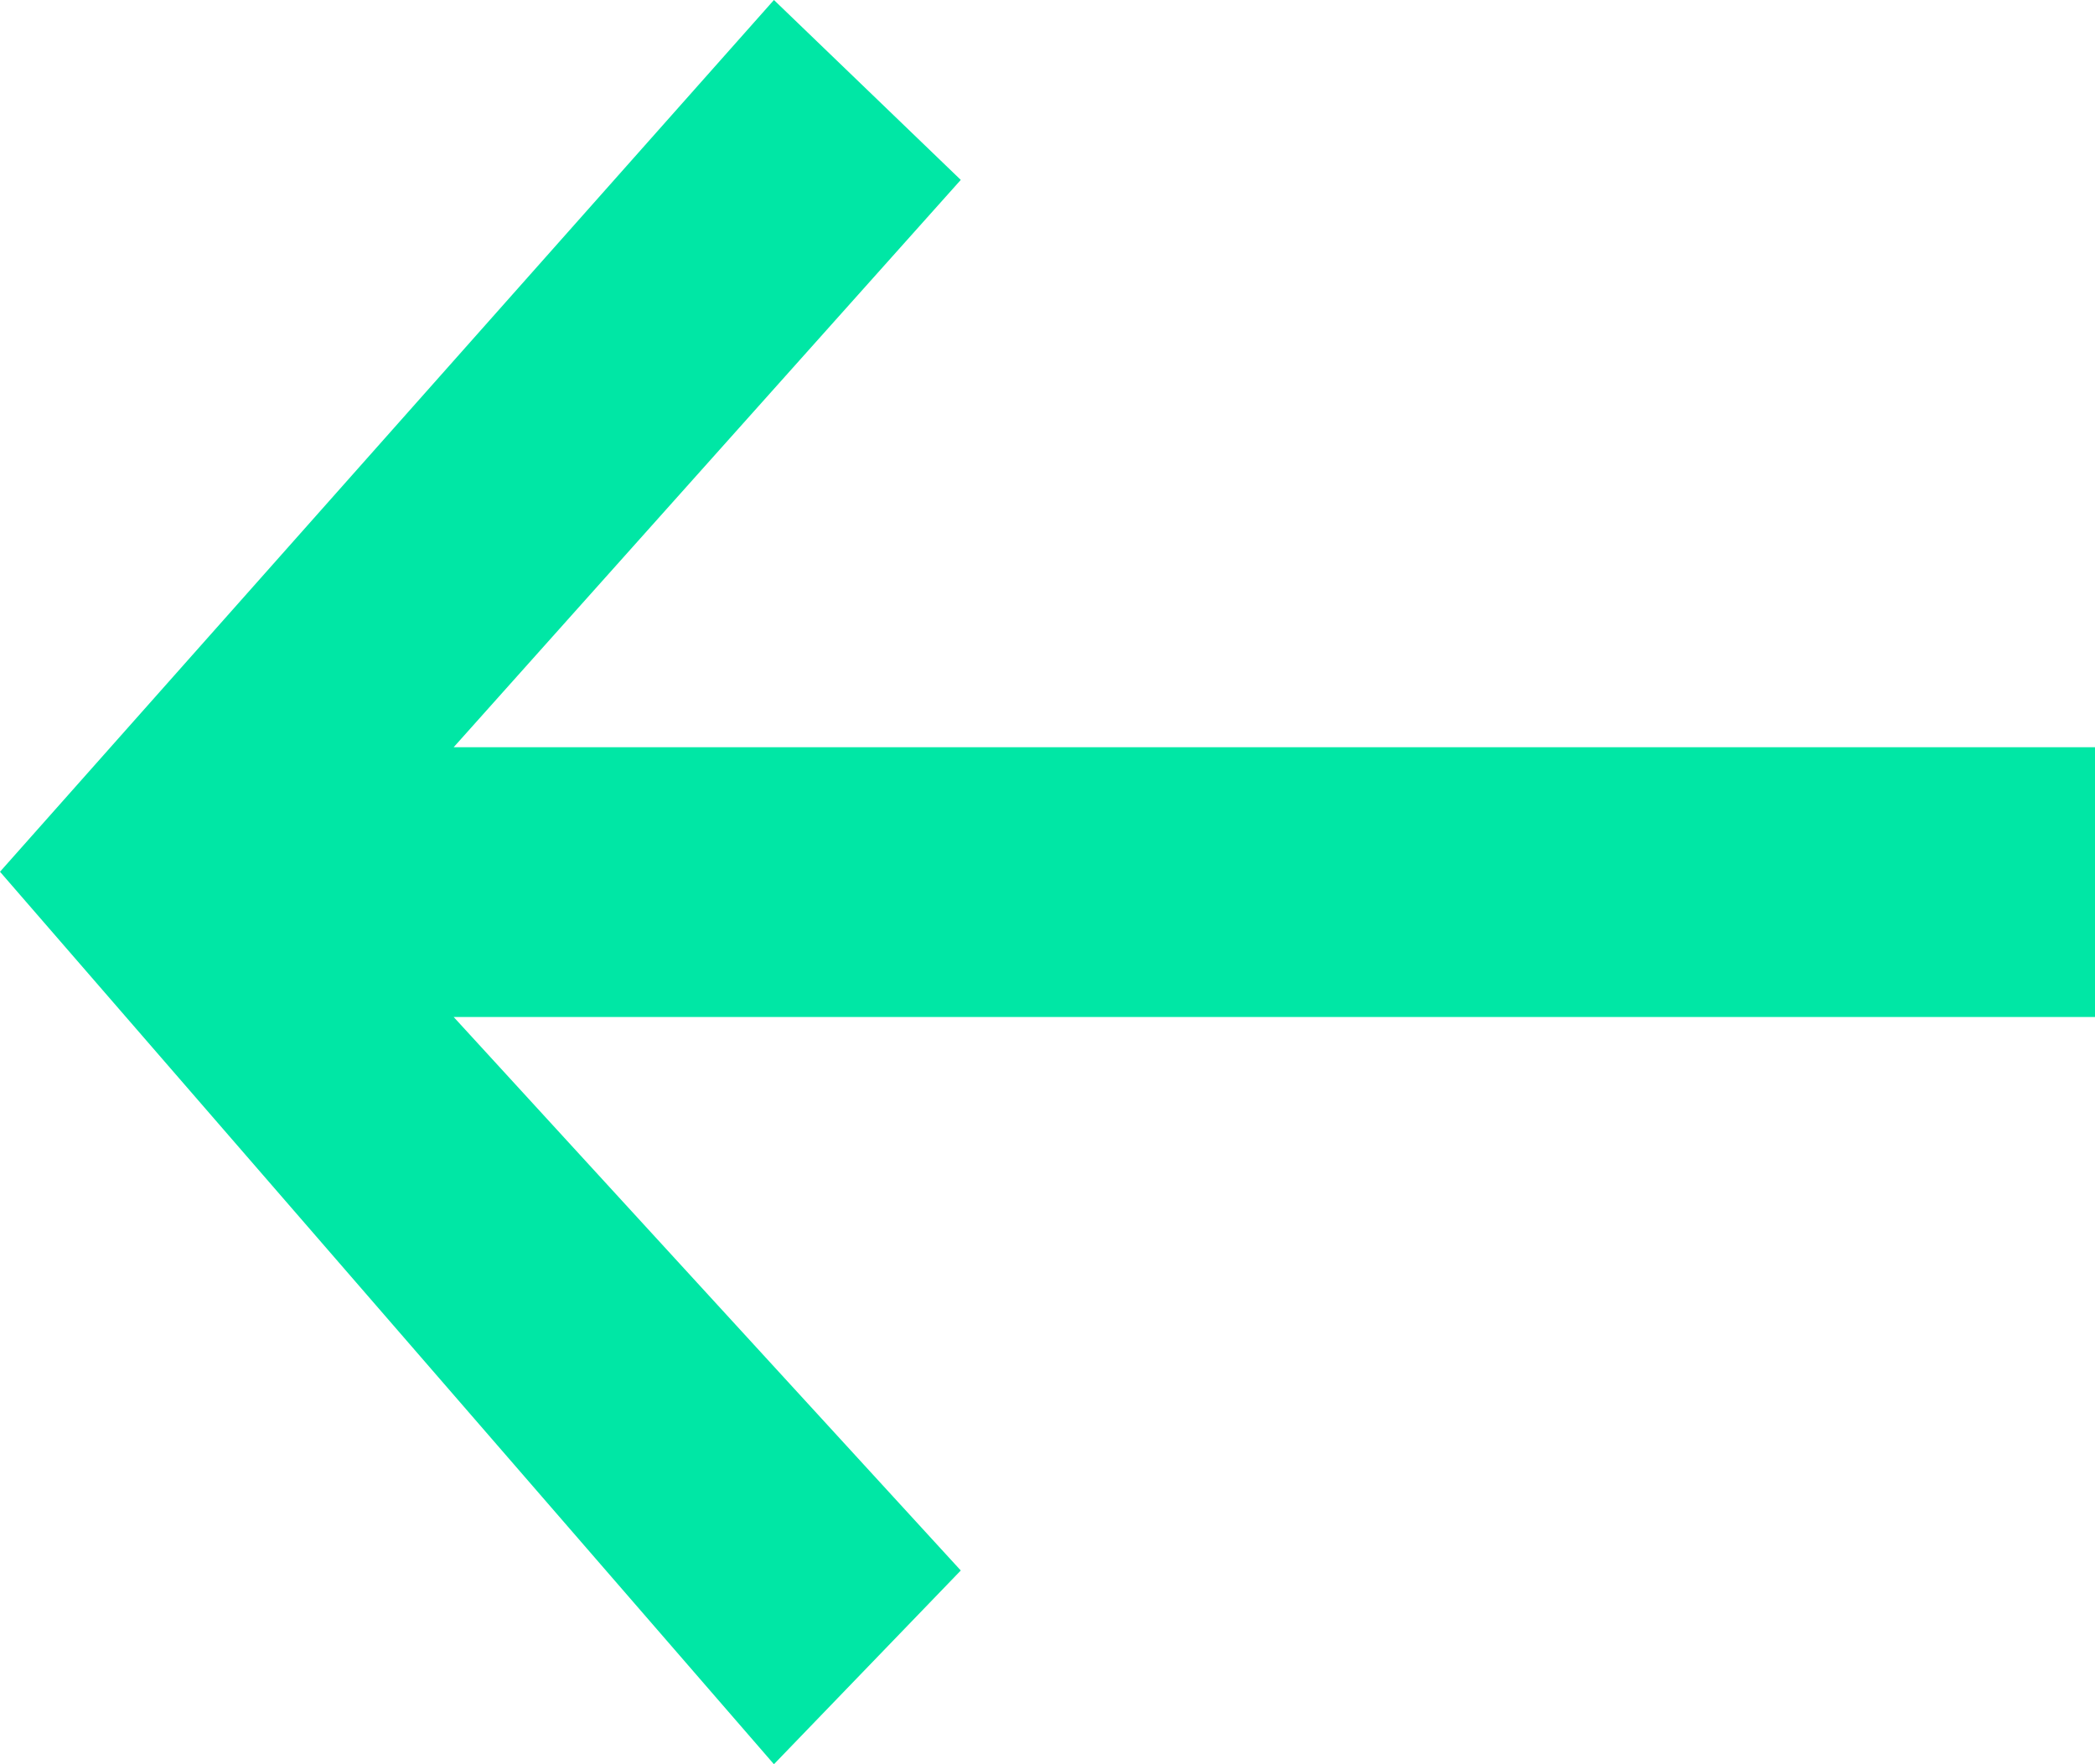 <svg width="38" height="32" viewBox="0 0 38 32" fill="none" xmlns="http://www.w3.org/2000/svg">
<path d="M38 18.447L38 13.553L8.229 13.553L17.427 3.263L14.038 -1.0474e-06L-6.91154e-07 15.812L14.038 32L17.427 28.486L8.229 18.447L38 18.447Z" fill="#00E7A5"/>
</svg>
